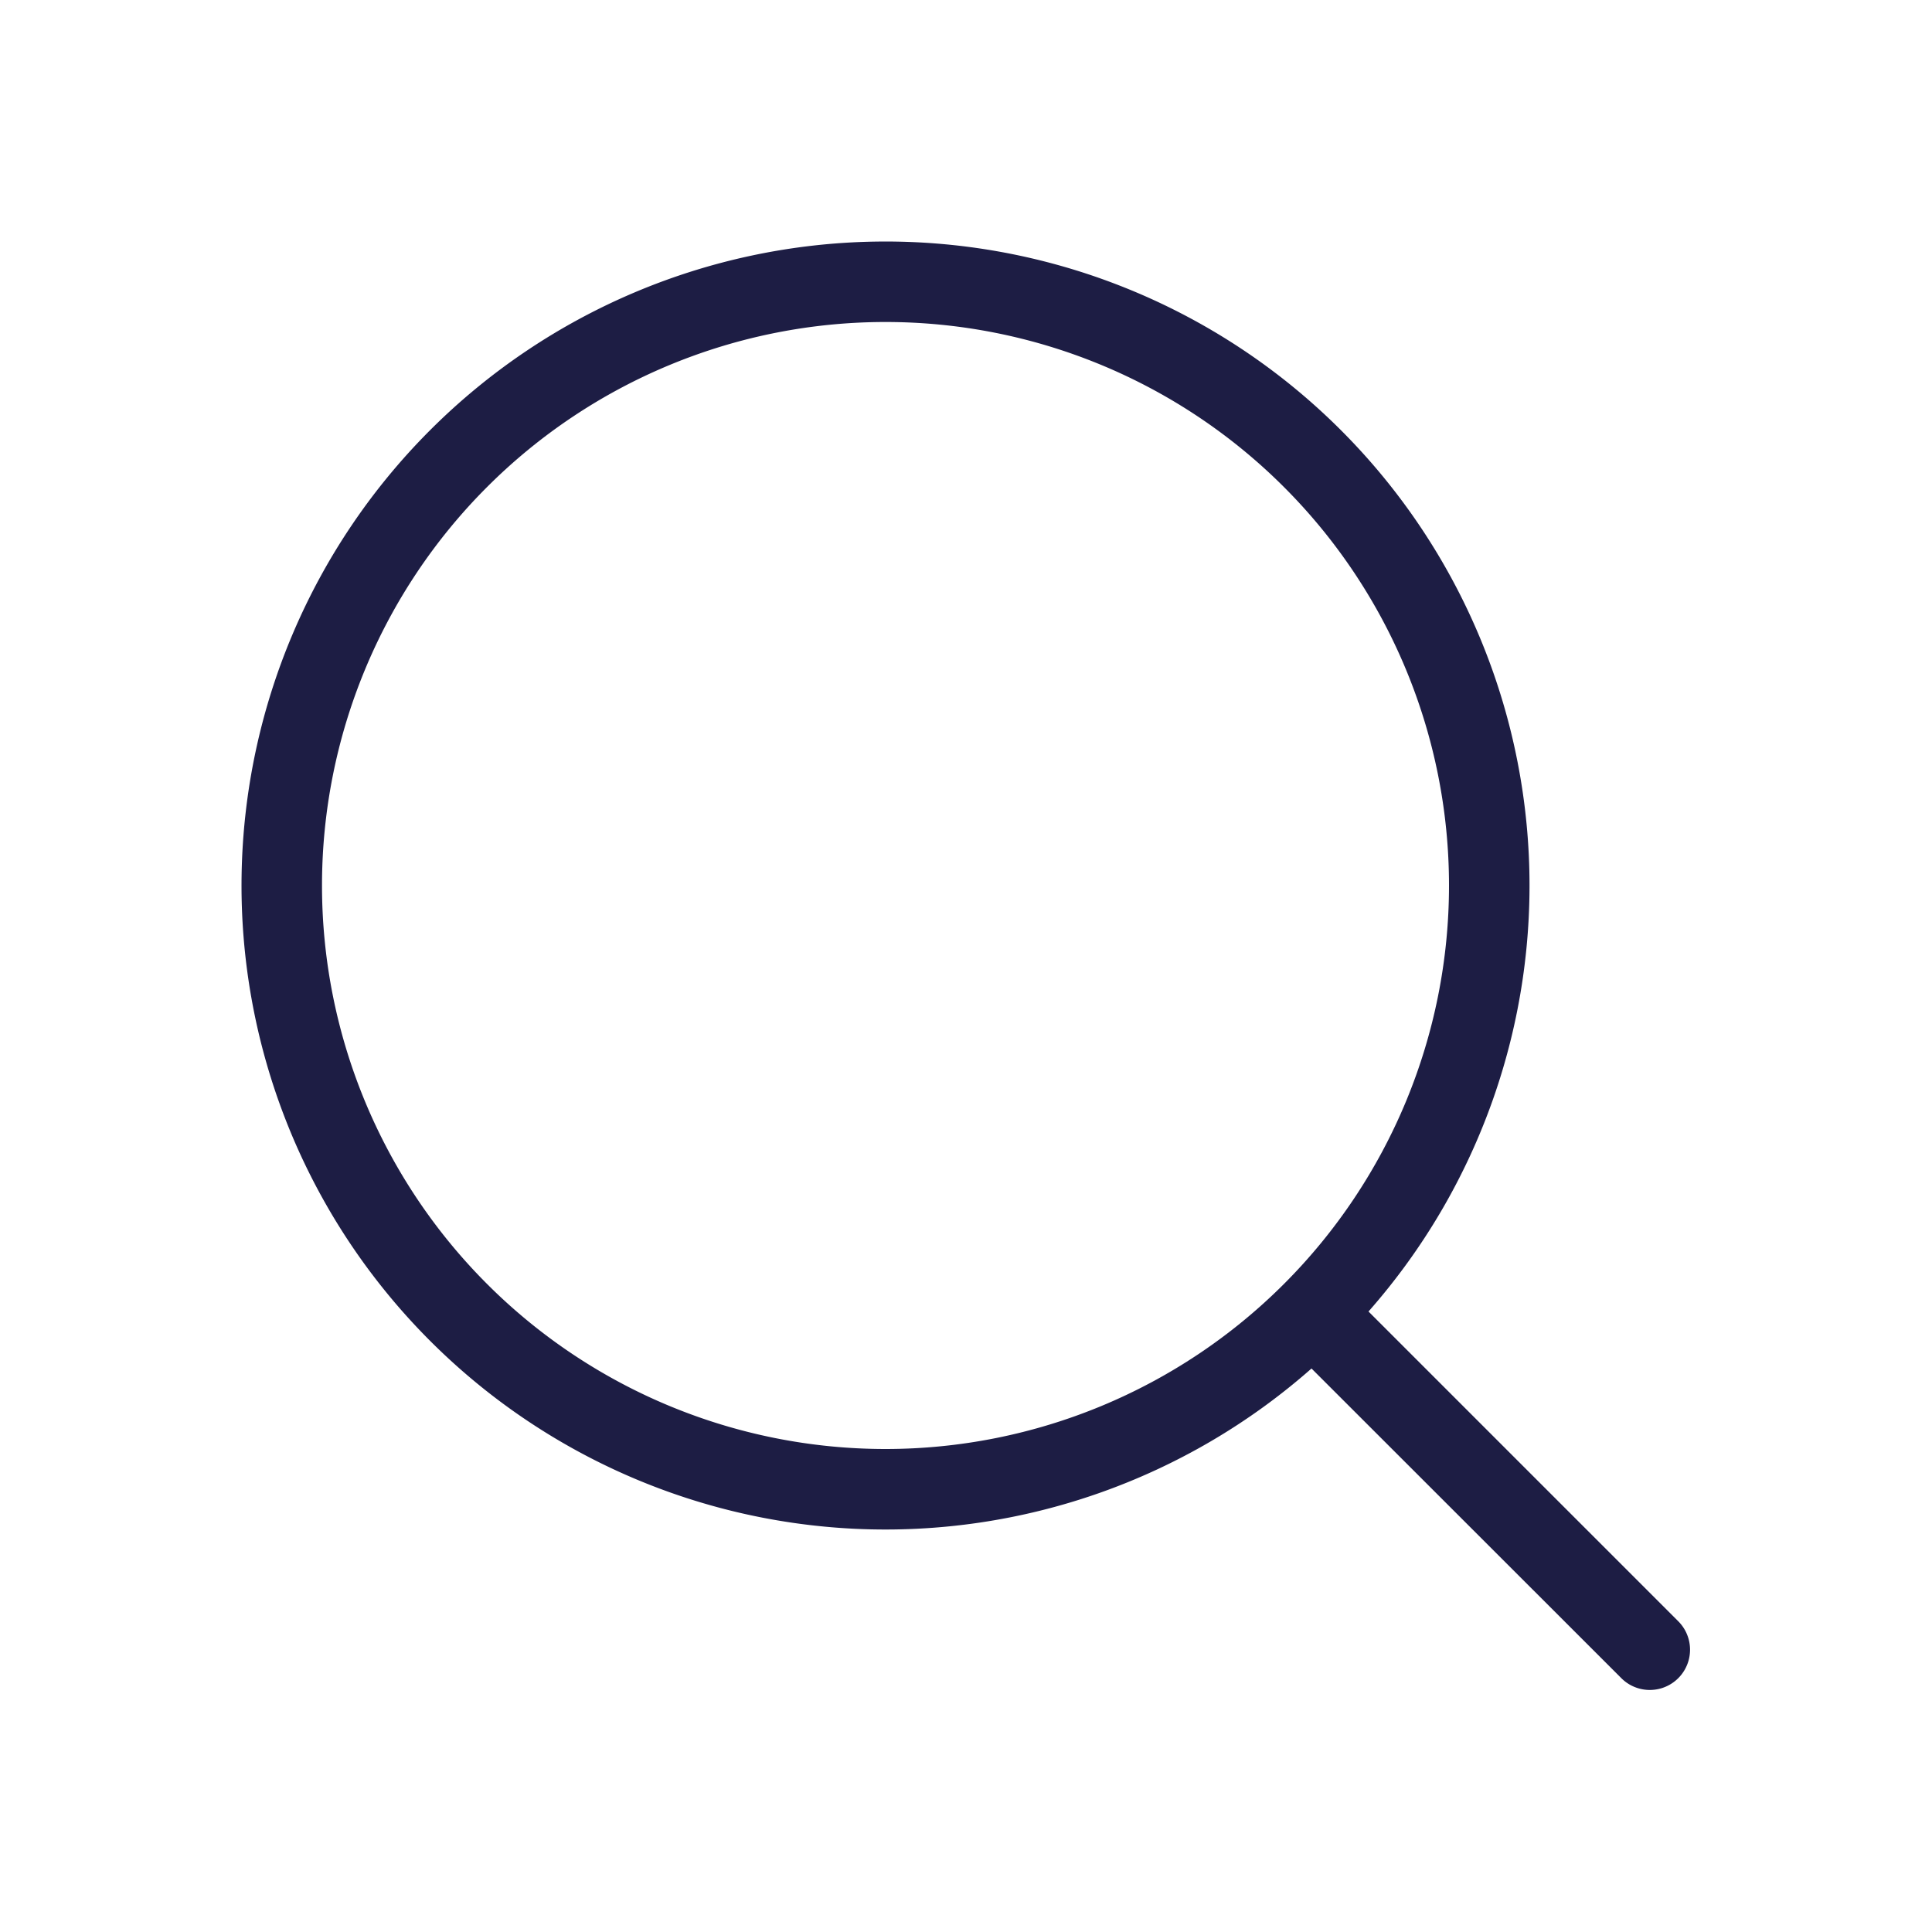 <svg xmlns="http://www.w3.org/2000/svg" width="24" height="24" viewBox="0 0 24 24">
  <g id="icon_search" transform="translate(-622 -290)">
    <path id="Path_508" data-name="Path 508" d="M17,16.292l3.854,3.854a.5.5,0,0,1-.707.707L16.292,17A8,8,0,1,1,17,16.292ZM11,18a7,7,0,1,0-7-7,7,7,0,0,0,7,7Z" transform="translate(622 290)" fill="#1d1d44"/>
    <rect id="Rectangle_4569" data-name="Rectangle 4569" width="24" height="24" transform="translate(622 290)" fill="none"/>
  </g>
</svg>
